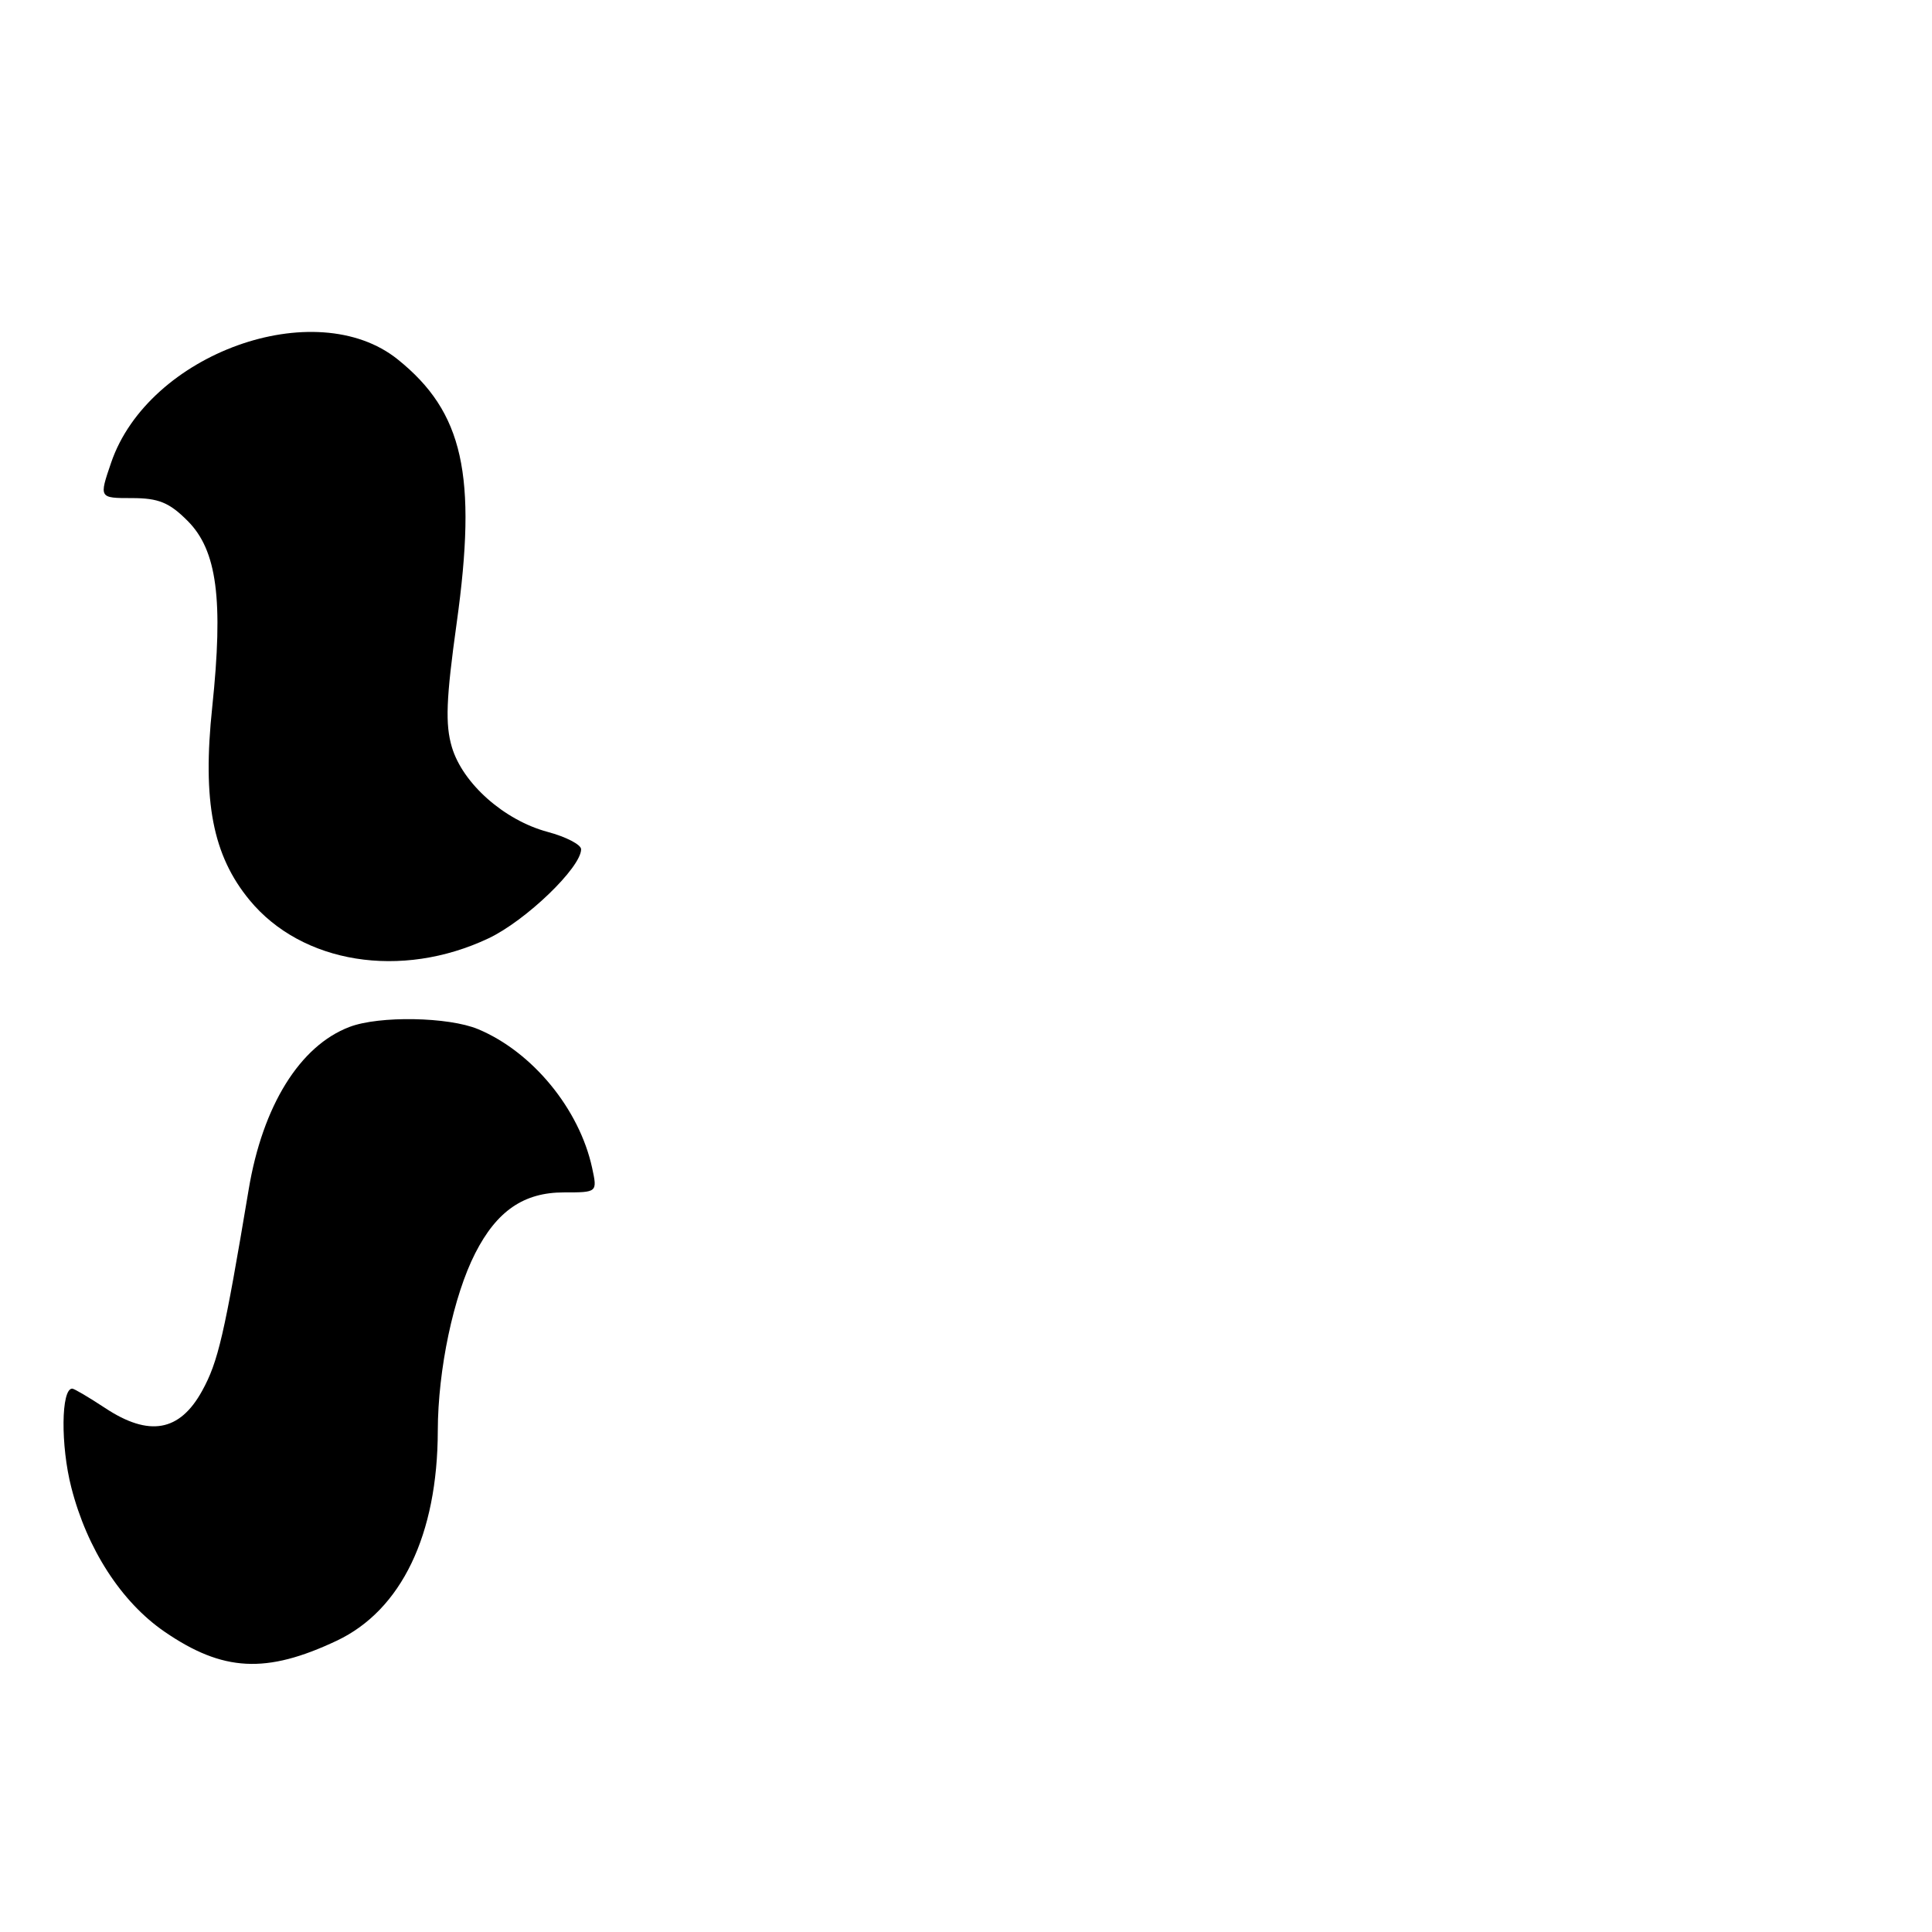 <?xml version="1.0" encoding="UTF-8" standalone="no"?>
<!DOCTYPE svg PUBLIC "-//W3C//DTD SVG 1.1//EN" "http://www.w3.org/Graphics/SVG/1.1/DTD/svg11.dtd" >
<svg xmlns="http://www.w3.org/2000/svg" xmlns:xlink="http://www.w3.org/1999/xlink" version="1.1" viewBox="0 0 256 256">
 <g >
 <path fill="currentColor"
d=" M 44.63 217.40 C 53.18 213.35 57.99 203.37 58.01 189.57 C 58.03 181.47 60.09 171.70 62.97 166.06 C 65.83 160.45 69.40 158.00 74.71 158.00 C 79.16 158.00 79.16 158.00 78.46 154.75 C 76.77 146.95 70.55 139.38 63.35 136.37 C 59.44 134.74 50.26 134.57 46.32 136.07 C 39.74 138.56 34.80 146.51 32.95 157.62 C 29.72 176.93 28.91 180.44 26.78 184.30 C 23.81 189.70 19.75 190.42 13.93 186.57 C 11.79 185.16 9.83 184.00 9.57 184.00 C 8.09 184.00 8.02 191.54 9.45 197.10 C 11.53 205.24 16.07 212.27 21.79 216.20 C 29.53 221.52 35.27 221.82 44.63 217.40 Z  M 64.72 124.34 C 69.66 122.01 77.00 114.95 77.00 112.53 C 77.00 111.92 75.00 110.88 72.56 110.23 C 66.82 108.69 61.33 103.84 59.88 99.01 C 58.98 95.99 59.11 92.61 60.51 82.57 C 63.25 62.94 61.39 54.61 52.71 47.63 C 41.81 38.87 19.65 46.85 14.72 61.32 C 13.12 66.00 13.12 66.00 17.48 66.00 C 21.00 66.00 22.43 66.58 24.85 69.01 C 28.76 72.91 29.62 79.43 28.12 93.71 C 26.80 106.17 28.19 113.35 33.07 119.27 C 40.01 127.69 53.16 129.80 64.72 124.34 Z "/>
</g>
</svg>